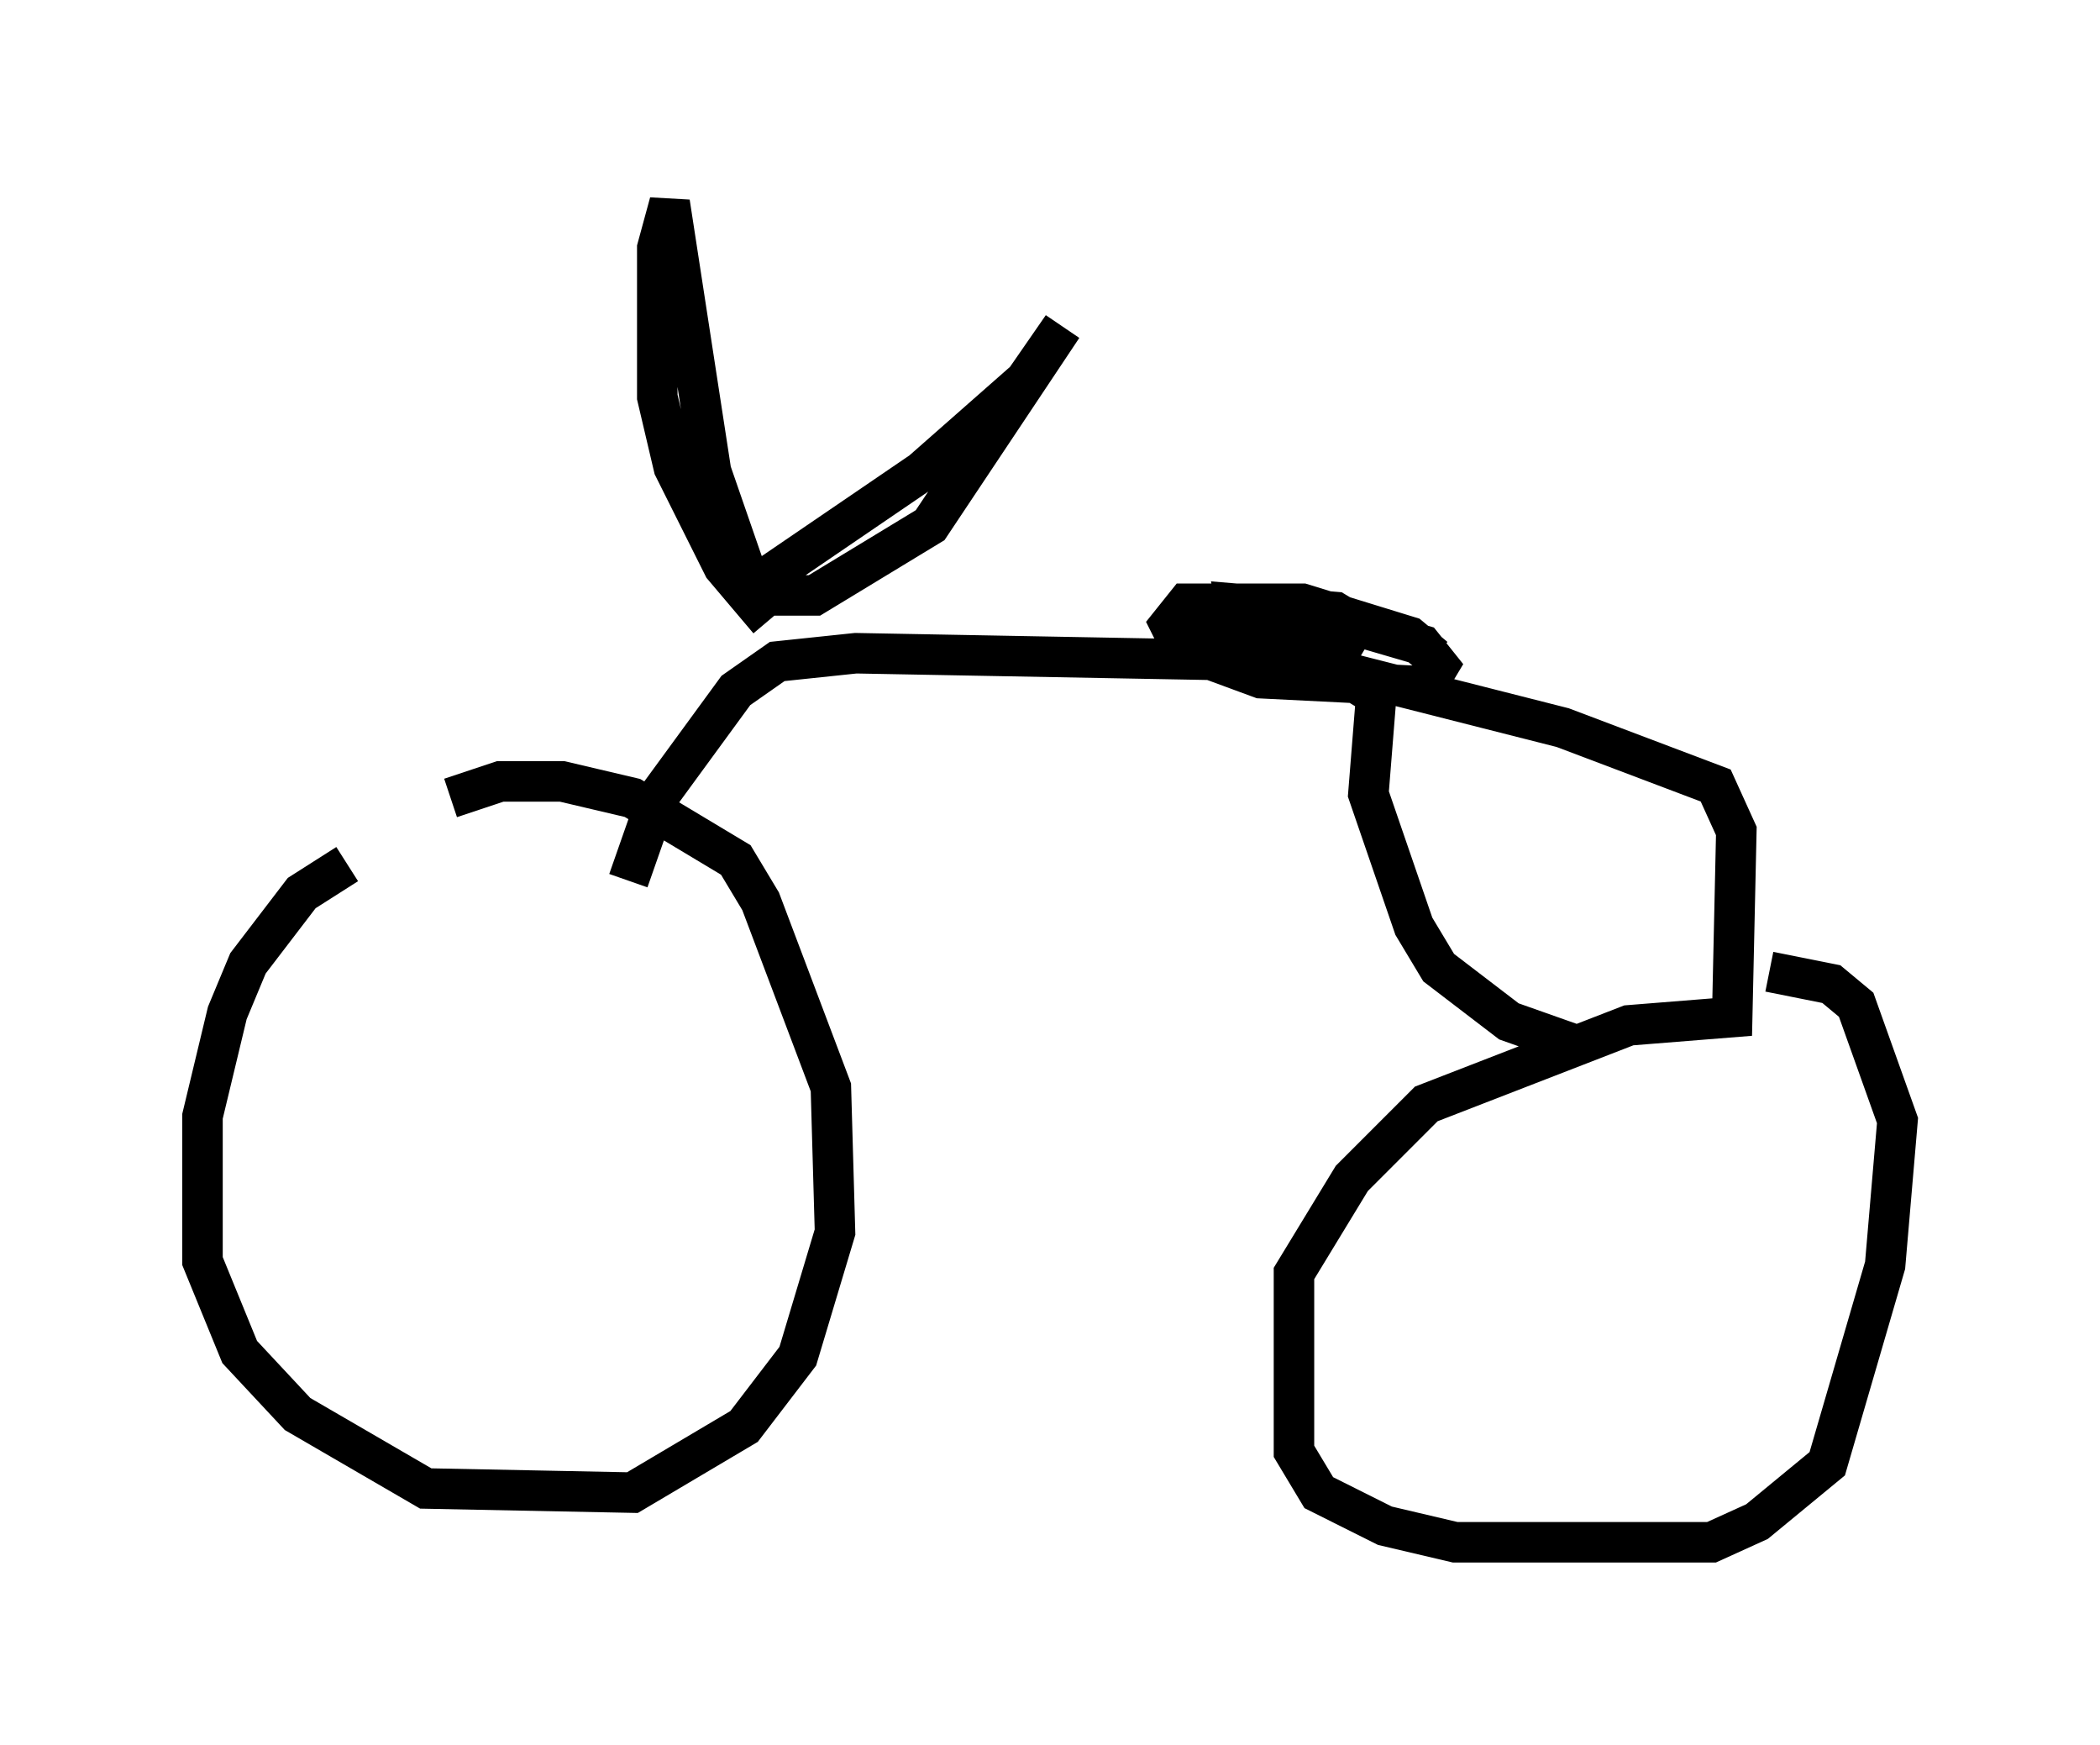 <?xml version="1.0" encoding="utf-8" ?>
<svg baseProfile="full" height="43.075" version="1.1" width="51.855" xmlns="http://www.w3.org/2000/svg" xmlns:ev="http://www.w3.org/2001/xml-events" xmlns:xlink="http://www.w3.org/1999/xlink"><defs /><rect fill="white" height="43.075" width="51.855" x="0" y="0" /><path d="M9.798, 21.027 m-1.225, 0.306 l-1.123, 0.715 -1.327, 1.735 l-0.51, 1.225 -0.613, 2.552 l0.0, 3.573 0.919, 2.246 l1.429, 1.531 3.165, 1.838 l5.104, 0.102 2.756, -1.633 l1.327, -1.735 0.919, -3.063 l-0.102, -3.573 -1.735, -4.594 l-0.613, -1.021 -2.552, -1.531 l-1.735, -0.408 -1.531, 0.0 l-1.225, 0.408 m4.39, 2.042 l0.715, -2.042 1.94, -2.654 l1.021, -0.715 1.94, -0.204 l11.025, 0.204 6.431, 1.633 l3.777, 1.429 0.51, 1.123 l-0.102, 4.594 -2.552, 0.204 l-5.002, 1.94 -1.838, 1.838 l-1.429, 2.348 0.0, 4.39 l0.613, 1.021 1.633, 0.817 l1.735, 0.408 6.329, 0.0 l1.123, -0.51 1.735, -1.429 l1.429, -4.9 0.306, -3.573 l-1.021, -2.858 -0.613, -0.51 l-1.531, -0.306 m-24.704, -8.677 l-1.123, -1.327 -1.225, -2.45 l-0.408, -1.735 0.0, -3.675 l0.306, -1.123 1.021, 6.635 l0.919, 2.654 0.613, 0.408 l1.021, 0.0 2.858, -1.735 l3.267, -4.9 -0.919, 1.327 l-2.552, 2.246 -4.492, 3.063 m17.15, 1.531 l-0.613, -0.51 -2.654, -0.817 l-2.858, 0.0 -0.408, 0.51 l0.306, 0.613 1.94, 0.715 l4.083, 0.204 0.306, -0.51 l-0.408, -0.51 -2.45, -0.715 l-2.858, -0.102 -0.306, 0.51 l1.429, 0.306 2.246, 0.0 l0.306, -0.51 -0.51, -0.306 l-2.45, -0.204 0.102, 0.51 l2.654, 0.306 -2.348, -0.408 l2.858, 1.735 m0.204, 0.0 l-0.204, 2.552 1.123, 3.267 l0.613, 1.021 1.735, 1.327 l1.735, 0.613 " fill="none" stroke="black" stroke-width="1" /></svg>